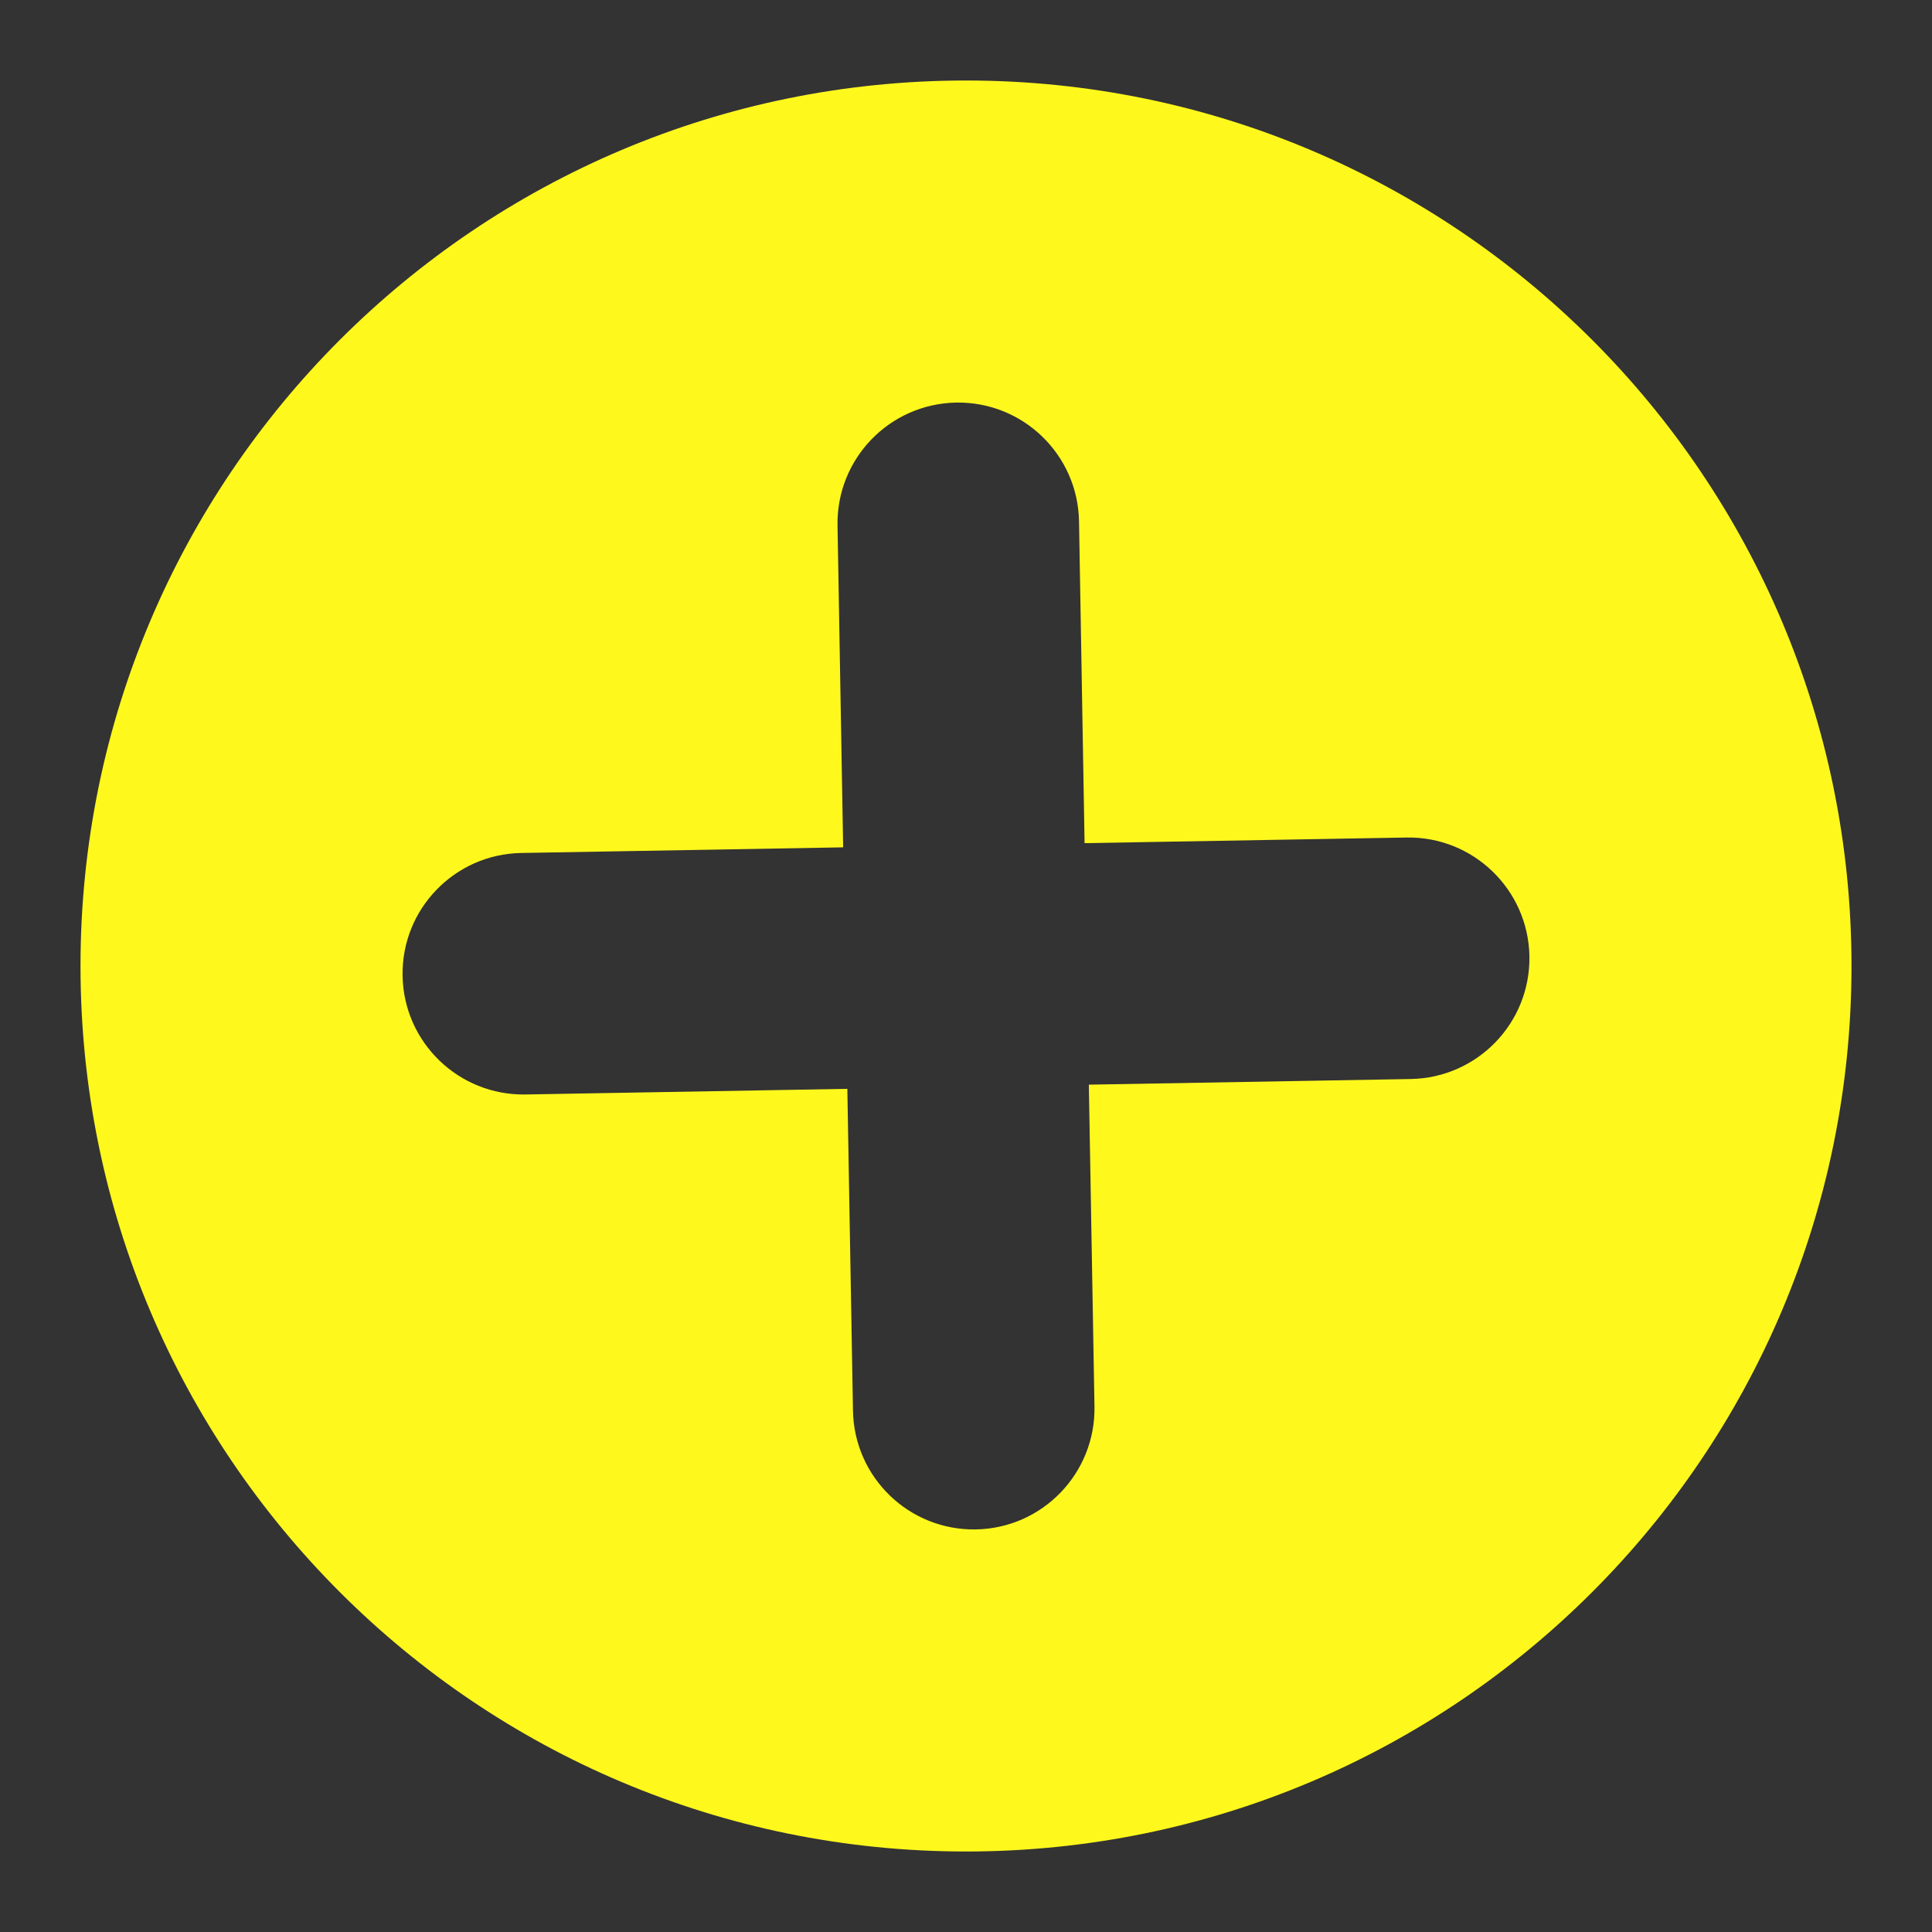 <svg xmlns="http://www.w3.org/2000/svg" viewBox="0 0 24 24" width="61" height="61" style="border-color: rgba(0,0,0,0);border-width: bpx;border-style: undefined;" filter="drop-shadow(0px 2px 4px rgba(0,0,0,0.4))" >
    
    <rect x="0" y="0" width="24" height="24" fill="#333333" stroke="none"/>
    
    <g>
    <path fill-rule="evenodd" clip-rule="evenodd" d="M12 23C18.075 23 23 18.075 23 12C23 5.925 18.075 1 12 1C5.925 1 1 5.925 1 12C1 18.075 5.925 23 12 23ZM18.999 11.878C19.013 12.706 18.354 13.389 17.525 13.404L13.526 13.474L13.596 17.473C13.61 18.301 12.95 18.985 12.122 18.999C11.294 19.013 10.611 18.354 10.596 17.525L10.526 13.526L6.527 13.596C5.699 13.61 5.015 12.95 5.001 12.122C4.986 11.294 5.646 10.611 6.474 10.596L10.474 10.526L10.404 6.527C10.39 5.699 11.049 5.016 11.878 5.001C12.706 4.987 13.389 5.646 13.404 6.475L13.473 10.474L17.473 10.404C18.301 10.39 18.984 11.05 18.999 11.878Z" fill="rgba(255,248,29,1)" stroke="none"></path>
    </g>
  </svg>